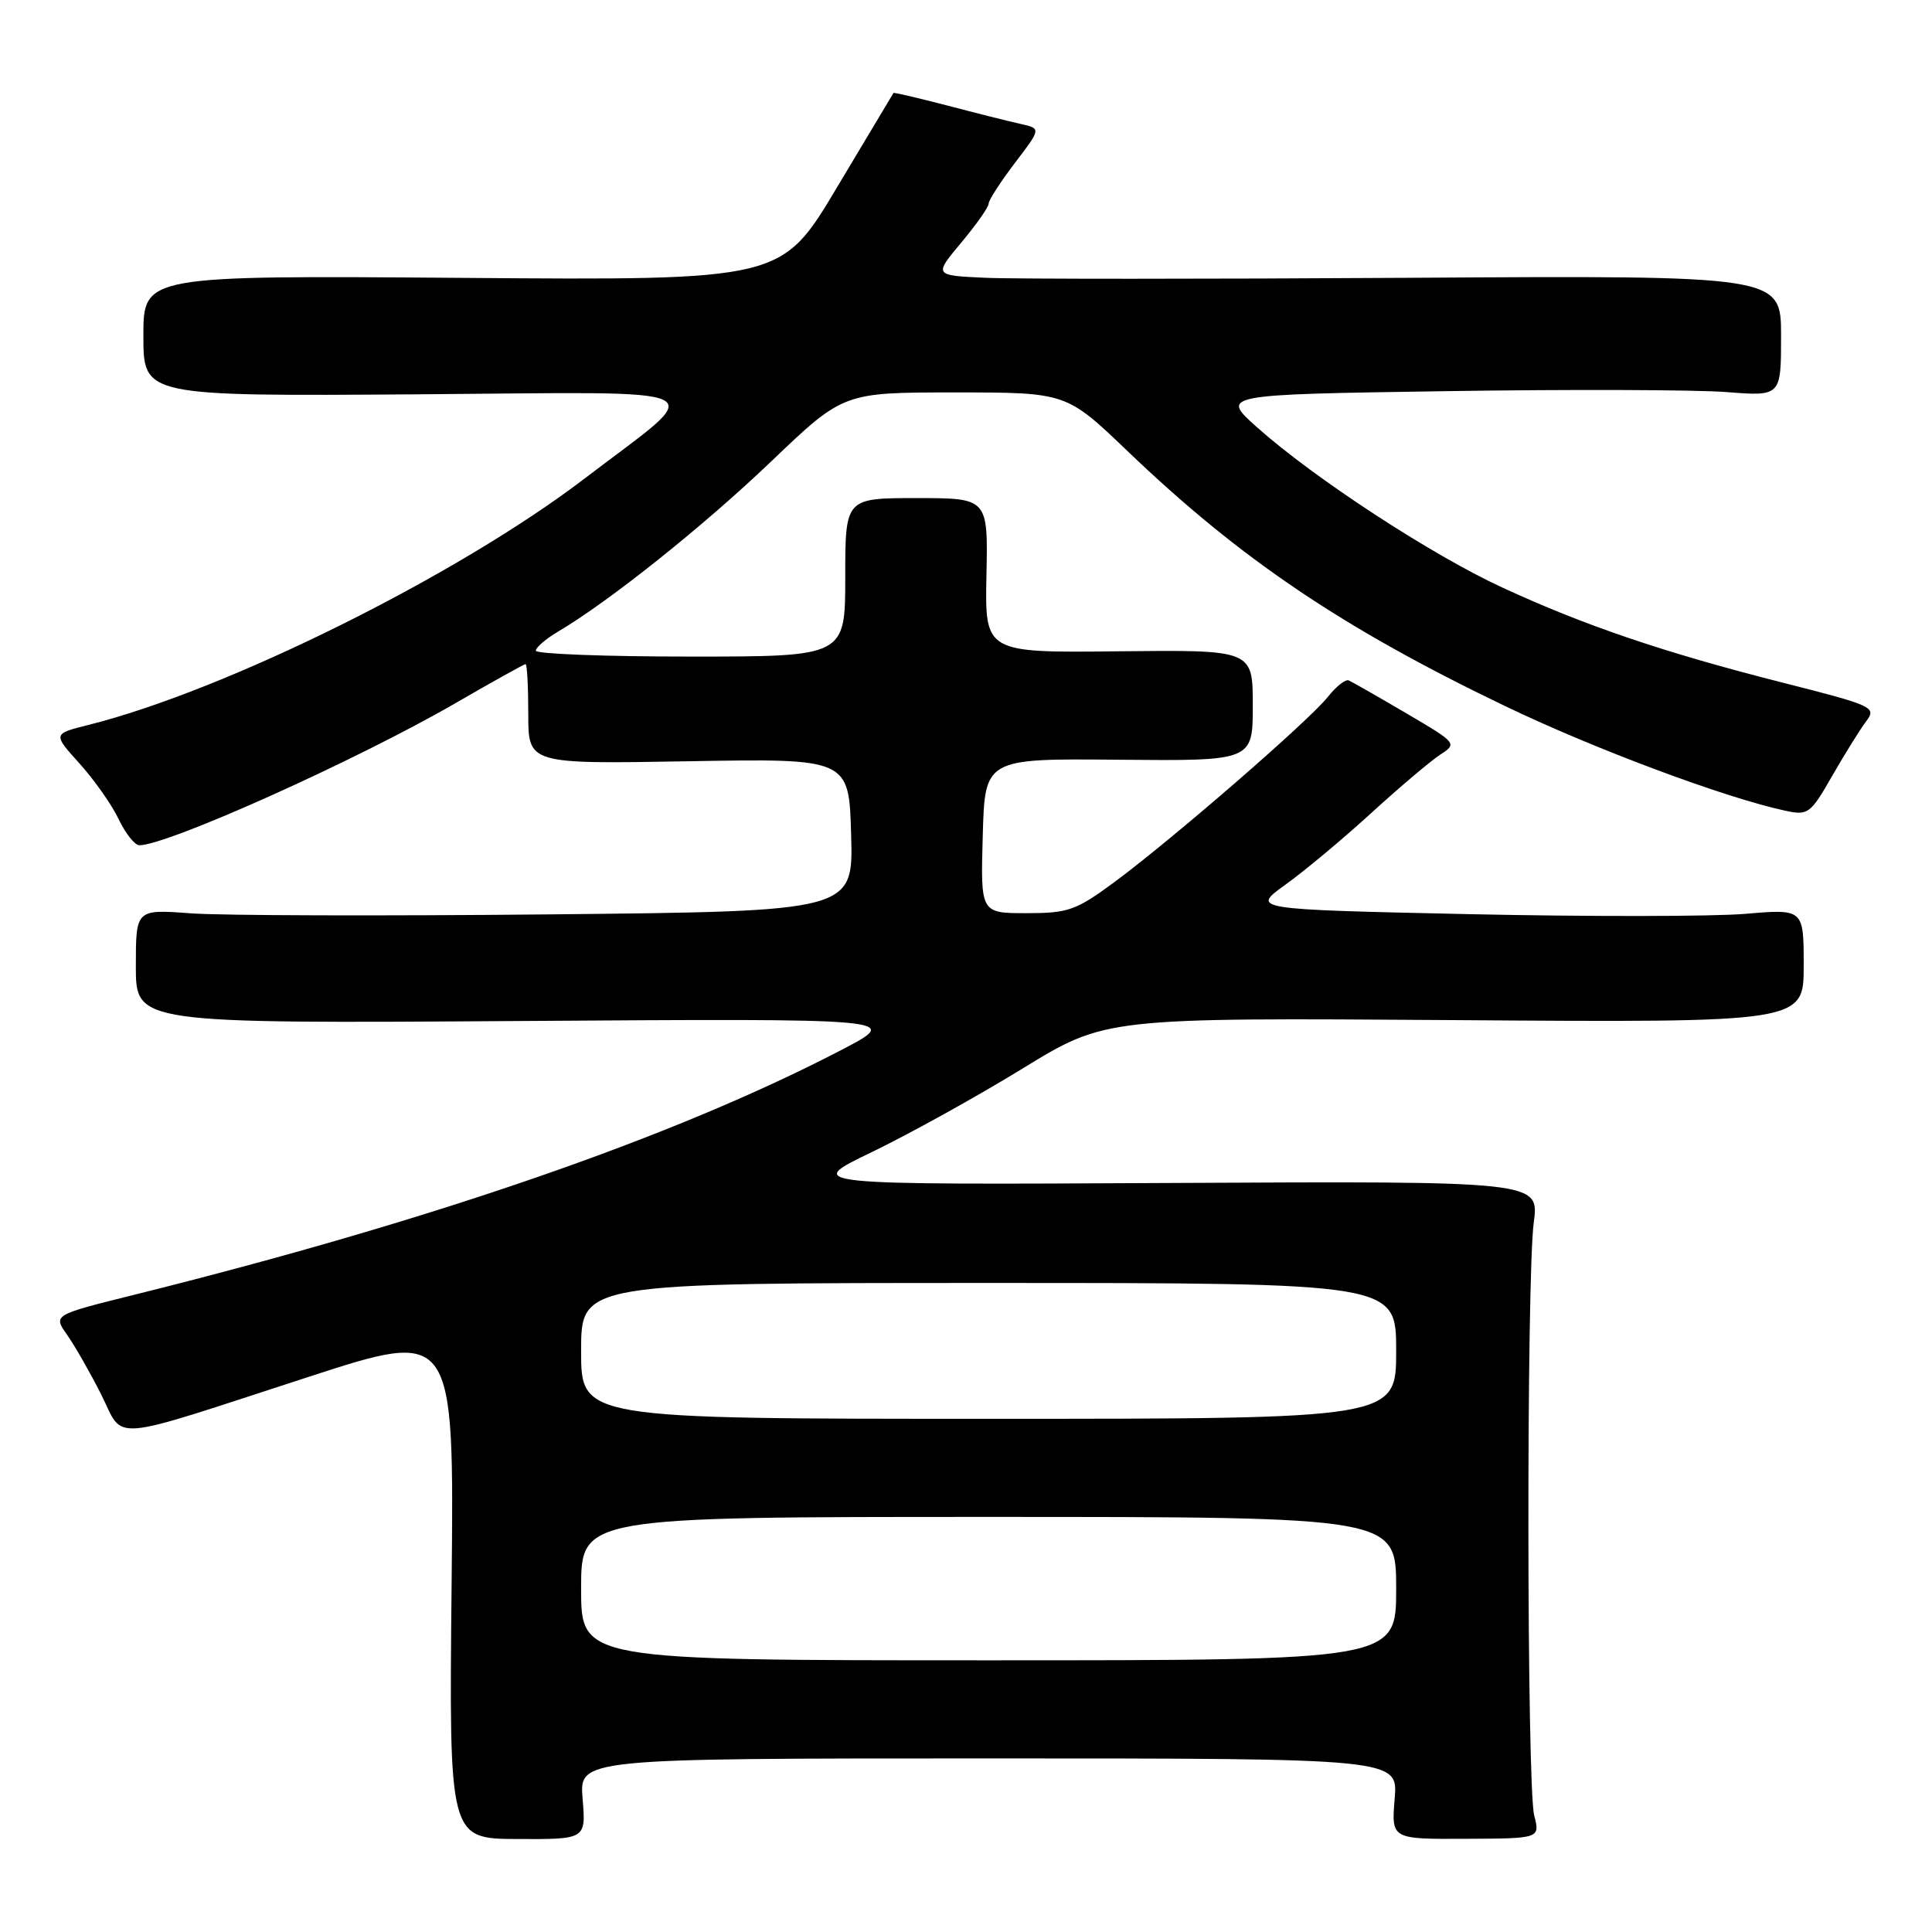 <?xml version="1.0" encoding="UTF-8" standalone="no"?>
<!DOCTYPE svg PUBLIC "-//W3C//DTD SVG 1.1//EN" "http://www.w3.org/Graphics/SVG/1.1/DTD/svg11.dtd" >
<svg xmlns="http://www.w3.org/2000/svg" xmlns:xlink="http://www.w3.org/1999/xlink" version="1.1" viewBox="0 0 256 256">
 <g >
 <path fill="currentColor"
d=" M 77.20 238.36 C 76.75 233.00 76.75 233.00 131.00 233.00 C 185.25 233.00 185.25 233.00 184.80 238.35 C 184.36 243.70 184.36 243.70 194.22 243.65 C 204.07 243.61 204.07 243.61 203.29 240.55 C 202.30 236.70 202.25 169.41 203.23 162.00 C 203.96 156.50 203.96 156.50 155.23 156.75 C 106.50 157.00 106.50 157.00 115.50 152.67 C 120.45 150.28 129.45 145.30 135.49 141.59 C 146.48 134.85 146.48 134.85 192.74 135.17 C 239.00 135.50 239.00 135.50 239.00 127.96 C 239.00 120.43 239.00 120.43 231.25 121.09 C 226.99 121.45 210.51 121.47 194.63 121.13 C 165.77 120.50 165.77 120.50 170.33 117.22 C 172.84 115.42 177.96 111.15 181.71 107.72 C 185.46 104.30 189.56 100.83 190.83 100.00 C 193.11 98.52 193.06 98.46 186.32 94.50 C 182.57 92.30 179.15 90.35 178.72 90.16 C 178.29 89.97 177.04 90.96 175.94 92.35 C 173.49 95.46 155.35 111.20 147.68 116.87 C 142.57 120.64 141.56 121.00 136.01 121.00 C 129.93 121.00 129.93 121.00 130.22 110.75 C 130.50 100.50 130.50 100.50 148.25 100.67 C 166.00 100.83 166.00 100.83 166.00 93.47 C 166.00 86.11 166.00 86.11 148.25 86.30 C 130.50 86.50 130.50 86.50 130.71 76.25 C 130.92 66.00 130.92 66.00 121.46 66.00 C 112.00 66.00 112.00 66.00 112.00 76.50 C 112.00 87.00 112.00 87.00 91.50 87.00 C 80.22 87.00 71.00 86.65 71.00 86.22 C 71.00 85.78 72.33 84.65 73.95 83.69 C 80.74 79.68 93.25 69.69 102.19 61.14 C 111.75 52.00 111.75 52.00 126.52 52.00 C 141.29 52.00 141.29 52.00 149.39 59.76 C 164.33 74.07 177.86 83.21 199.50 93.59 C 211.34 99.28 228.72 105.76 236.63 107.44 C 239.58 108.07 239.91 107.82 242.78 102.80 C 244.45 99.89 246.48 96.63 247.28 95.57 C 248.68 93.71 248.24 93.50 236.12 90.43 C 220.49 86.46 209.99 82.90 199.06 77.85 C 189.66 73.51 174.11 63.35 166.60 56.65 C 161.69 52.28 161.69 52.28 191.60 51.83 C 208.04 51.58 224.76 51.64 228.75 51.95 C 236.00 52.52 236.00 52.52 236.00 44.51 C 236.00 36.50 236.00 36.50 186.75 36.81 C 159.66 36.98 134.40 36.98 130.61 36.81 C 123.73 36.50 123.73 36.50 127.36 32.16 C 129.36 29.77 131.00 27.44 131.00 26.98 C 131.00 26.53 132.57 24.10 134.48 21.59 C 137.96 17.03 137.96 17.03 135.23 16.42 C 133.73 16.09 129.35 14.99 125.51 13.98 C 121.66 12.98 118.46 12.23 118.39 12.32 C 118.32 12.42 114.95 18.05 110.91 24.82 C 103.56 37.15 103.56 37.15 61.28 36.82 C 19.00 36.50 19.00 36.50 19.00 44.50 C 19.00 52.50 19.00 52.50 55.25 52.25 C 96.24 51.96 93.95 50.82 77.50 63.38 C 60.68 76.23 30.00 91.47 11.74 96.05 C 6.99 97.24 6.99 97.24 10.53 101.16 C 12.48 103.32 14.82 106.64 15.72 108.54 C 16.63 110.44 17.86 112.00 18.46 112.00 C 22.21 112.00 47.37 100.69 60.39 93.15 C 65.28 90.32 69.45 88.00 69.64 88.00 C 69.84 88.00 70.00 90.98 70.00 94.62 C 70.00 101.24 70.00 101.24 91.25 100.87 C 112.50 100.50 112.50 100.50 112.78 110.63 C 113.07 120.76 113.07 120.76 72.78 121.16 C 50.63 121.38 29.24 121.32 25.25 121.02 C 18.00 120.48 18.00 120.48 18.00 128.05 C 18.00 135.62 18.00 135.62 68.75 135.29 C 119.50 134.95 119.50 134.95 111.50 139.12 C 89.36 150.65 57.46 161.69 17.77 171.57 C 7.03 174.24 7.03 174.24 8.89 176.87 C 9.91 178.32 11.94 181.87 13.40 184.76 C 16.54 191.01 13.82 191.24 40.84 182.46 C 60.18 176.17 60.18 176.17 59.84 209.90 C 59.50 243.64 59.50 243.64 68.57 243.68 C 77.64 243.72 77.64 243.72 77.20 238.36 Z  M 77.00 210.50 C 77.00 201.00 77.00 201.00 131.00 201.00 C 185.00 201.00 185.00 201.00 185.00 210.50 C 185.00 220.00 185.00 220.00 131.00 220.00 C 77.00 220.00 77.00 220.00 77.00 210.50 Z  M 77.00 179.00 C 77.00 170.00 77.00 170.00 131.00 170.00 C 185.00 170.00 185.00 170.00 185.00 179.00 C 185.00 188.00 185.00 188.00 131.00 188.00 C 77.00 188.00 77.00 188.00 77.00 179.00 Z "/>
</g>
</svg>